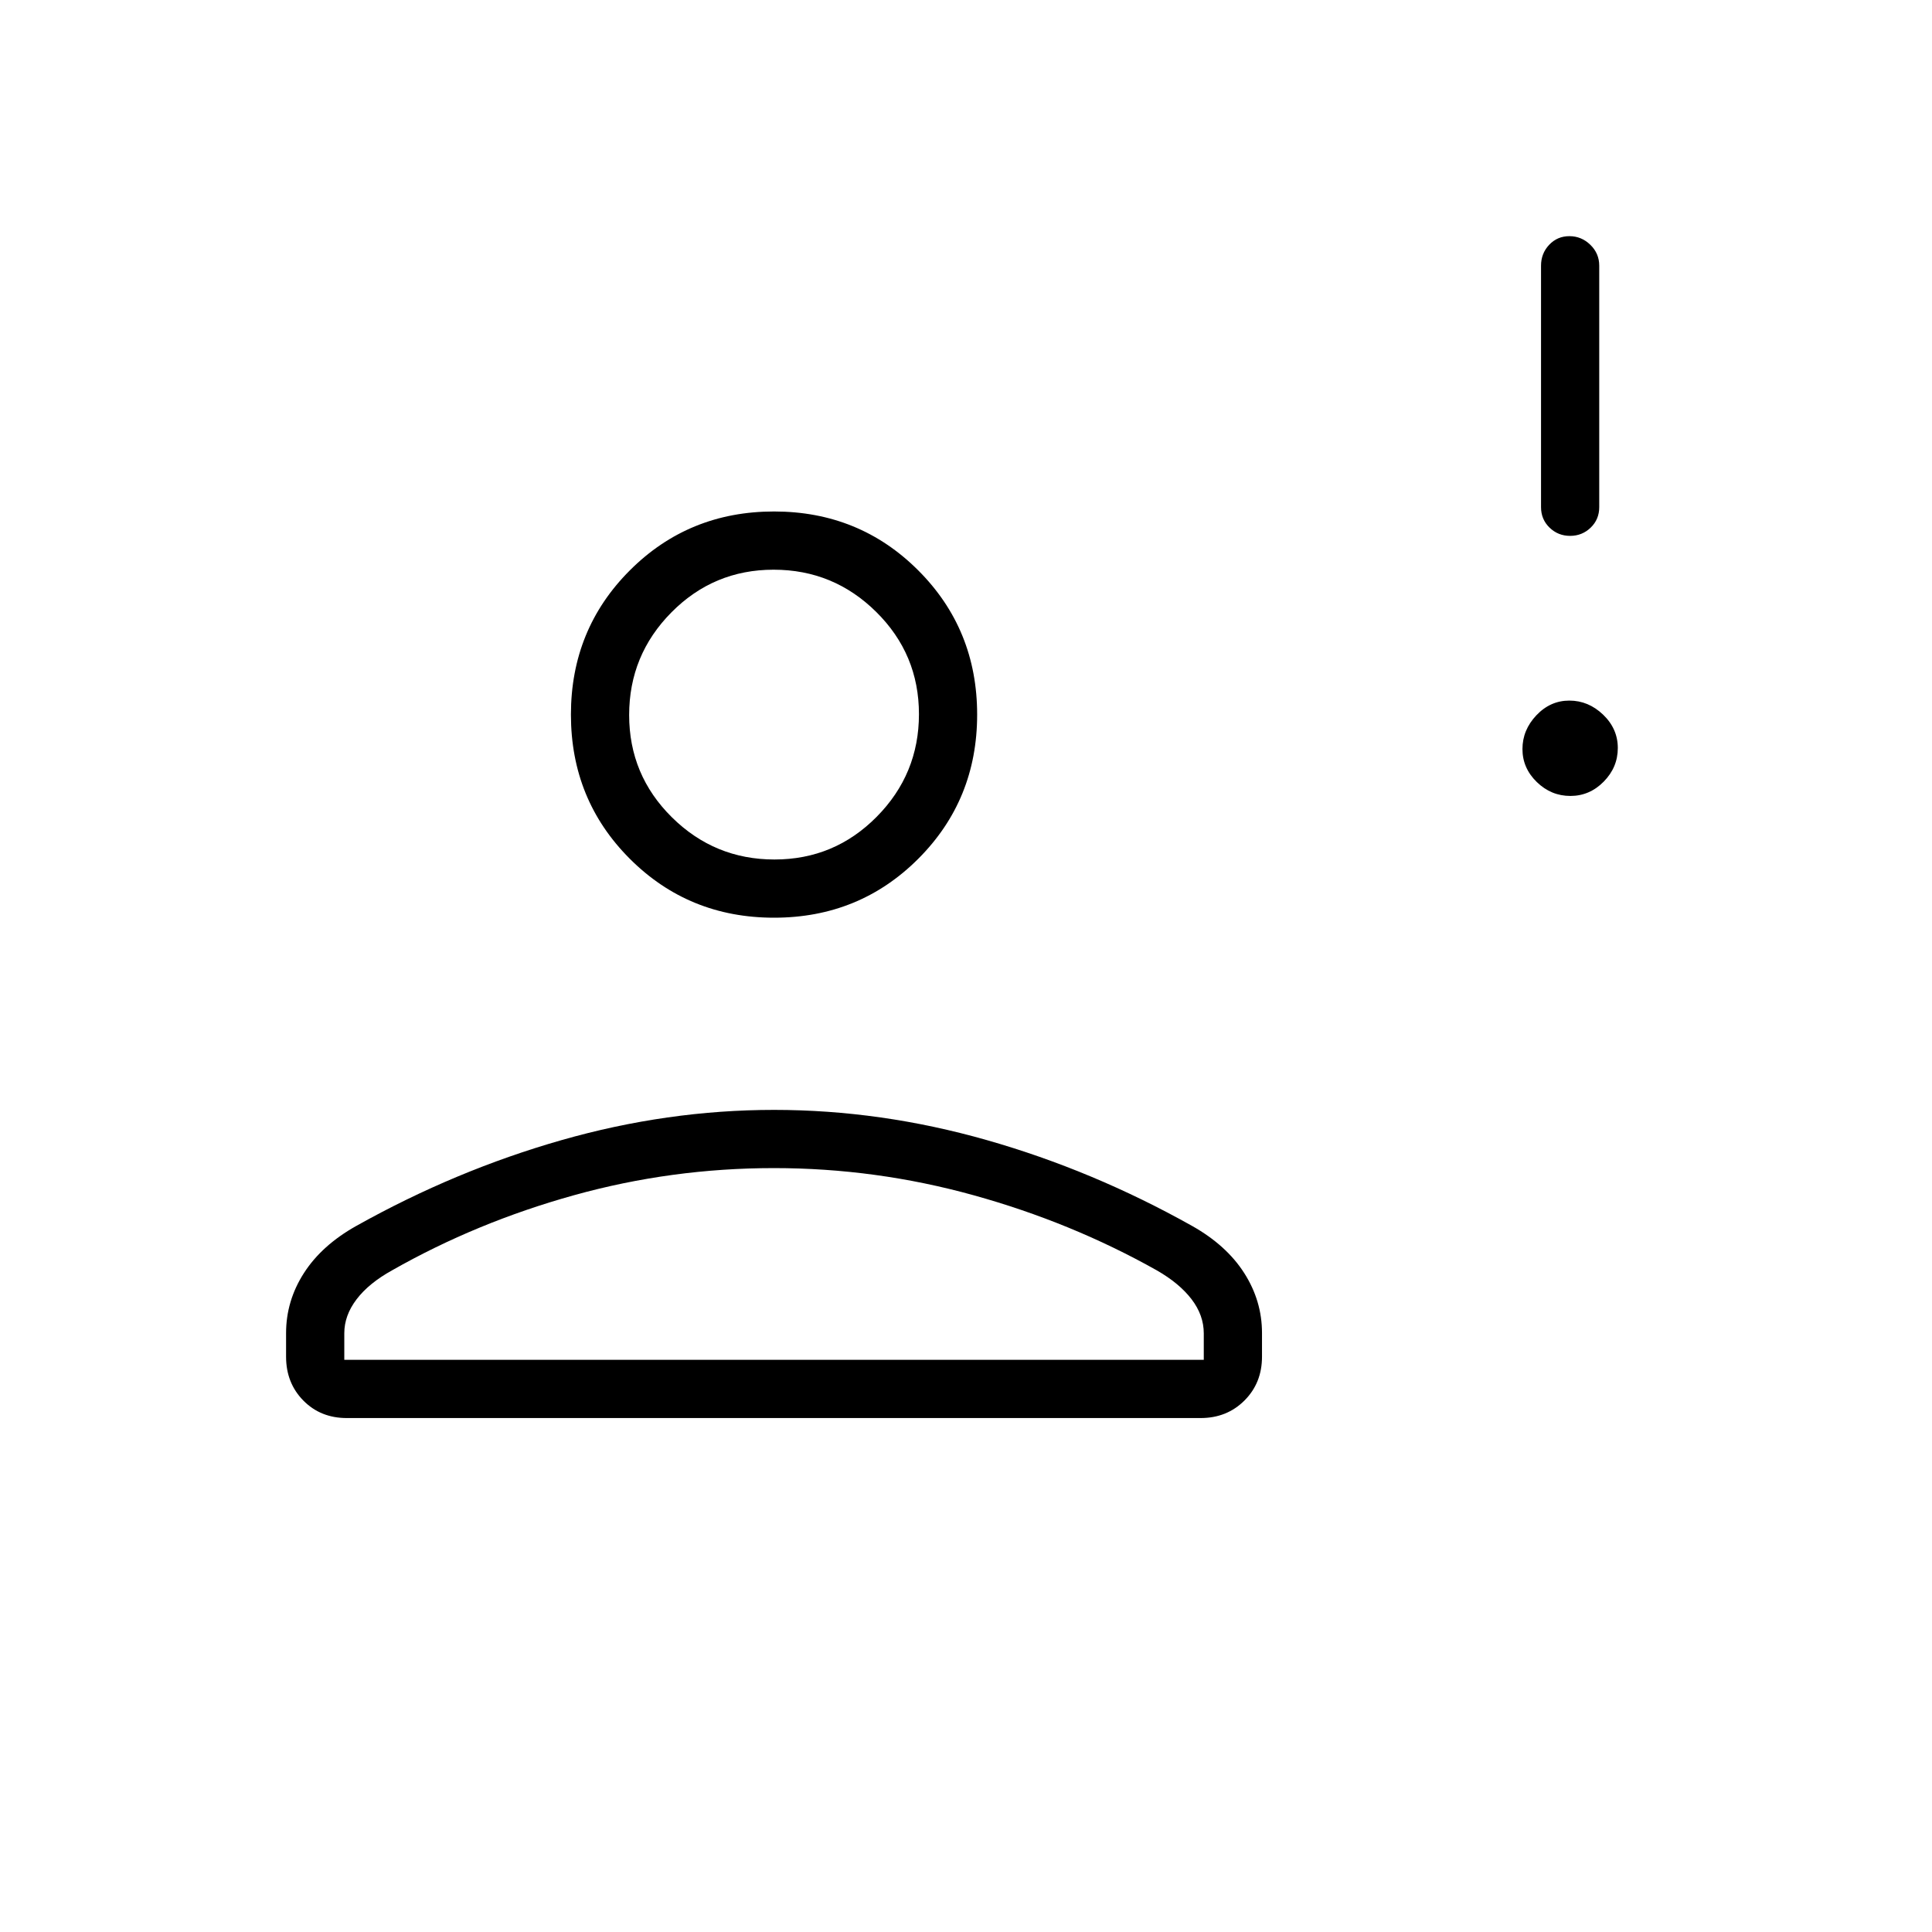 <svg xmlns="http://www.w3.org/2000/svg" height="20" viewBox="0 -960 960 960" width="20"><path d="M780.31-564.5q-9.58 0-16.69-6.92-7.12-6.92-7.12-16.38 0-9.47 6.92-16.78 6.92-7.3 16.38-7.3 9.47 0 16.78 6.99 7.3 7 7.3 16.58 0 9.58-6.99 16.69-7 7.12-16.58 7.12Zm-.13-129.23q-5.99 0-10.22-4.1T765.73-708v-120q0-6.07 4.05-10.36 4.05-4.29 10.04-4.29 5.99 0 10.41 4.29t4.42 10.36v120q0 6.07-4.24 10.17t-10.23 4.1ZM384.62-504q-42.39 0-71.66-29.27-29.27-29.27-29.27-71.65 0-42.39 29.27-71.66 29.27-29.27 71.66-29.27 42.38 0 71.65 29.27 29.27 29.27 29.27 71.66 0 42.38-29.27 71.65Q427-504 384.62-504ZM142.15-285.85v-11.76q0-15.98 8.86-29.8t26.07-23.46q49.26-27.56 101.88-42.59 52.62-15.04 105.67-15.04 53.05 0 105.75 15.02t101.86 42.58q17.17 9.64 26 23.47 8.84 13.83 8.84 29.81v11.77q0 13.05-8.72 21.76t-21.79 8.71H172.33q-13.06 0-21.62-8.71t-8.56-21.76Zm28.93 1.54h427.07v-13.13q0-9.07-6.1-17.02-6.1-7.94-17.32-14.35-42.37-23.81-90.99-37.29t-99.17-13.48q-50.91 0-99.36 13.48-48.44 13.48-90.33 37.29-11.6 6.41-17.7 14.43t-6.1 16.84v13.23Zm213.75-248.61q29.79 0 50.79-21.22 21-21.21 21-51 0-29.78-21.22-50.78-21.21-21-51-21-29.78 0-50.78 21.21t-21 51q0 29.79 21.21 50.79t51 21Zm-.21-73Zm0 321.61Z"/></svg>